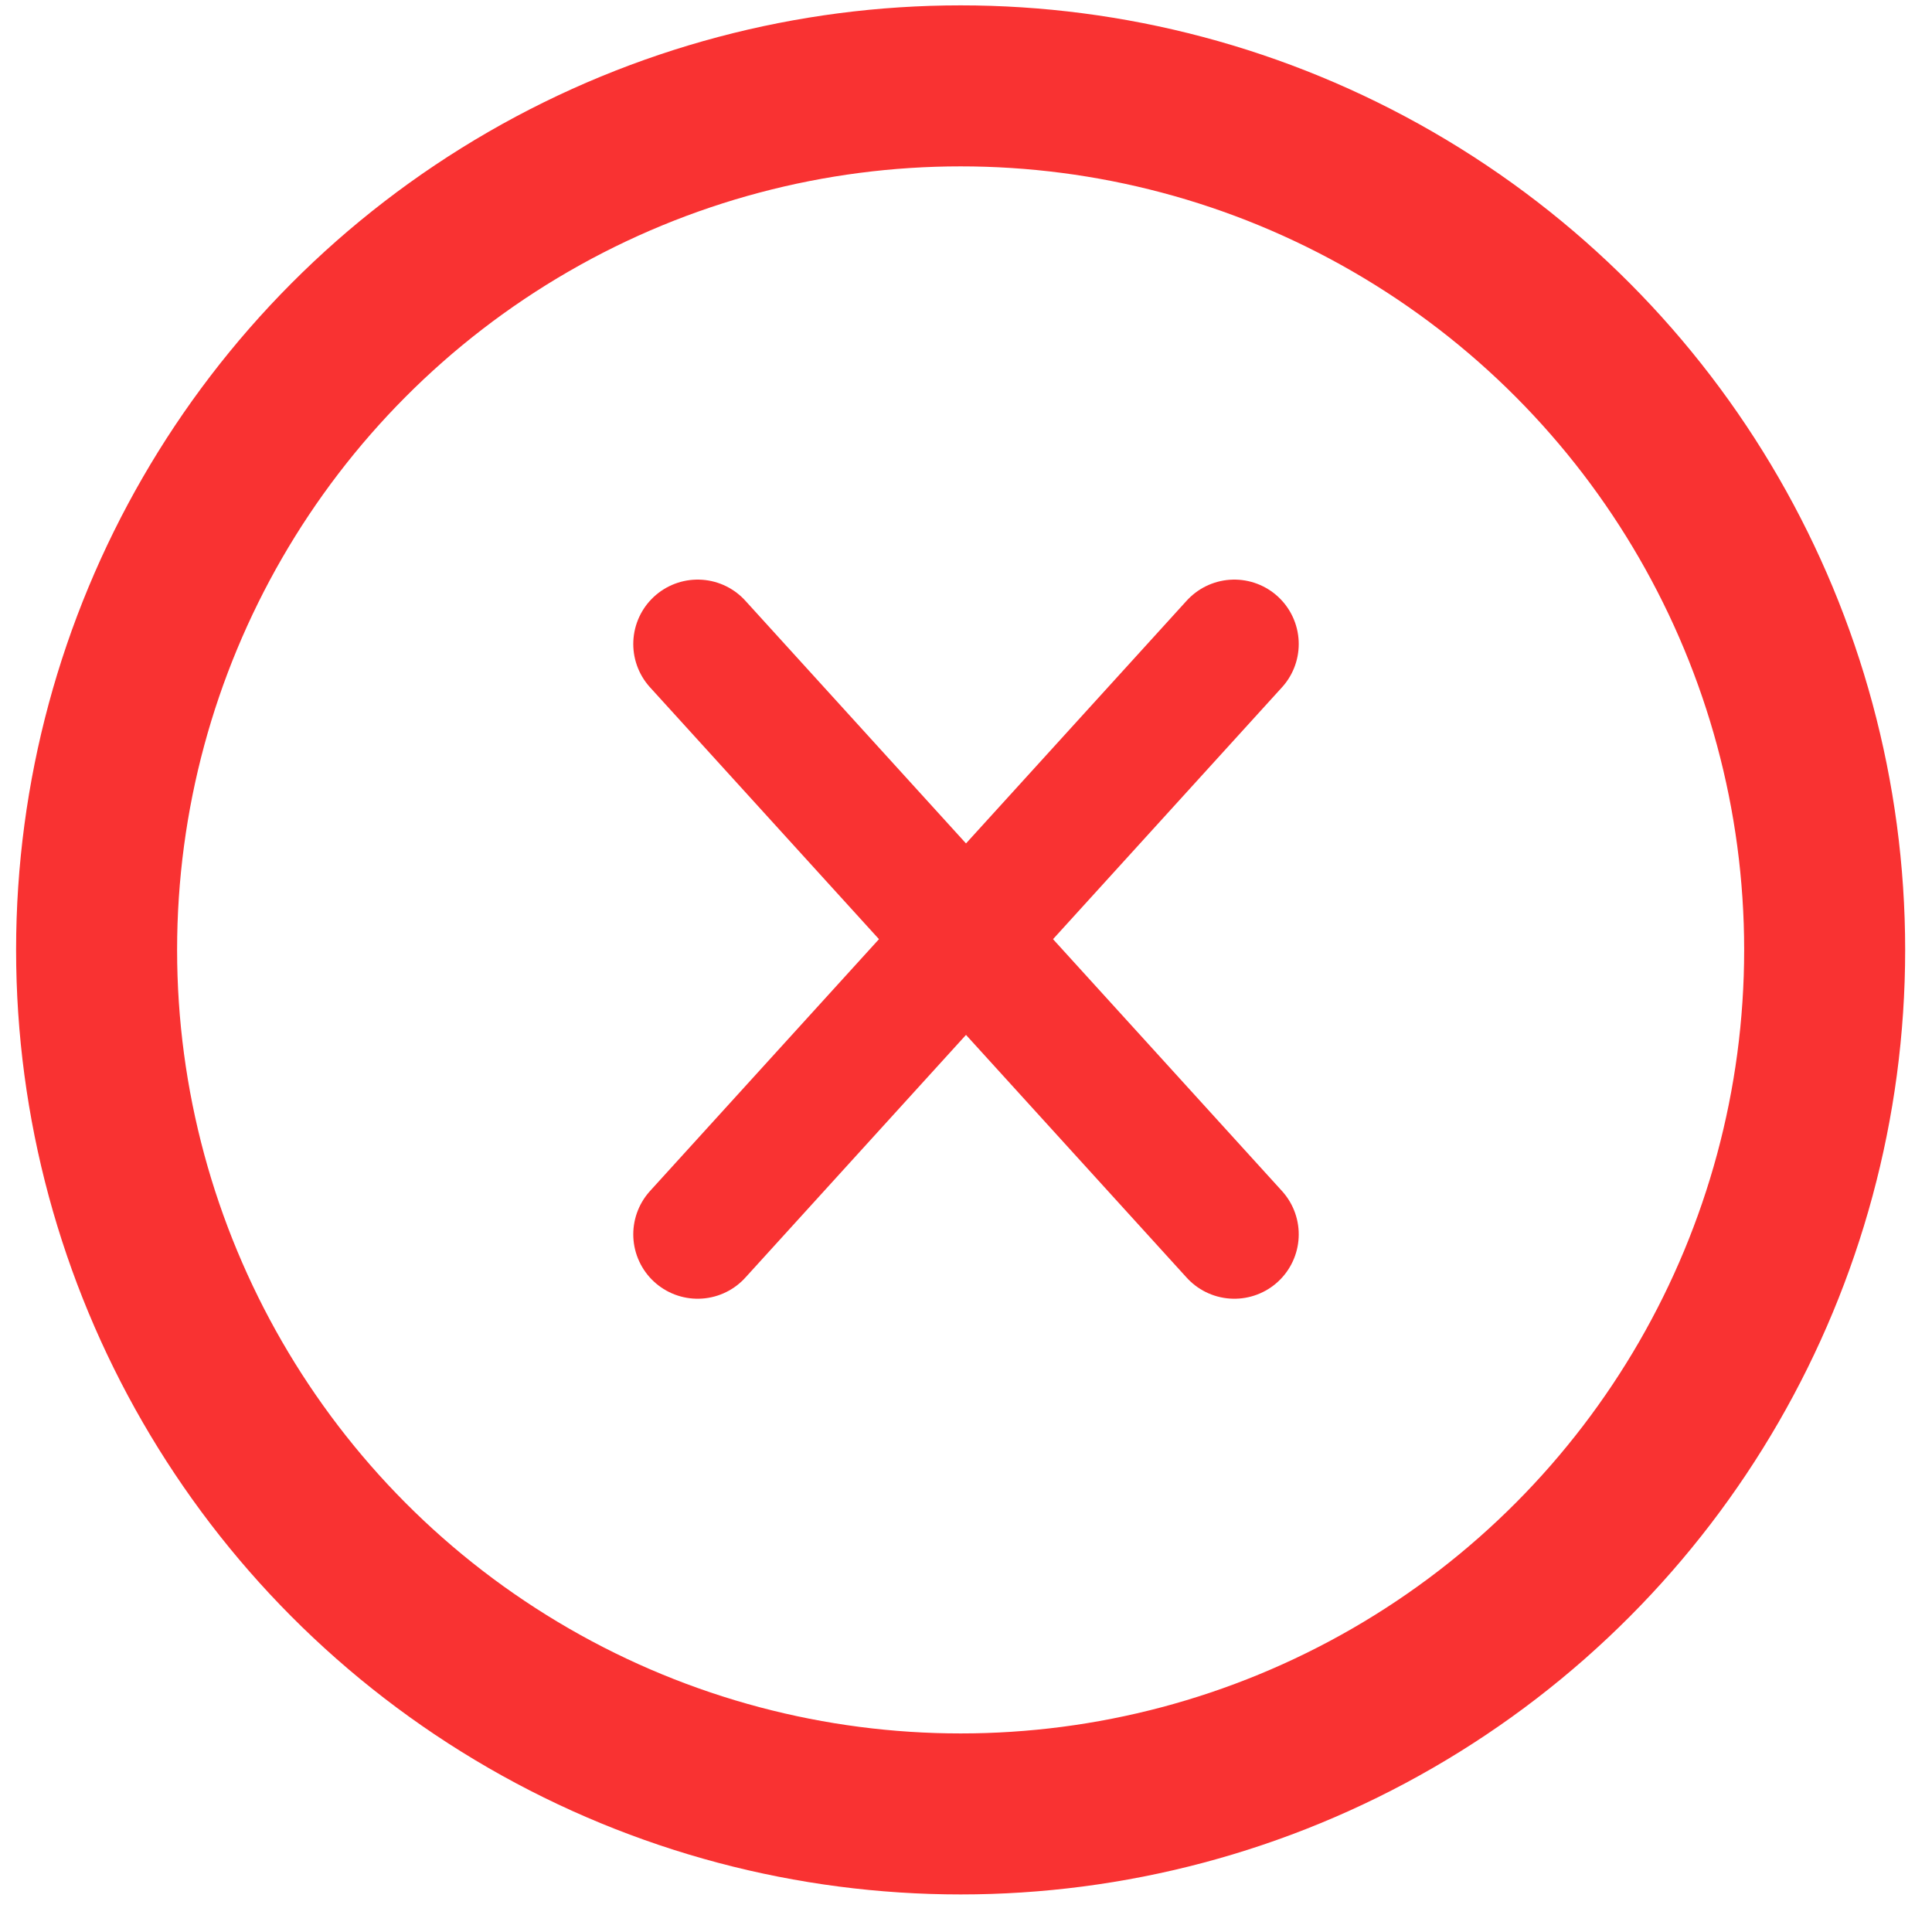 <svg width="18" height="18" viewBox="0 0 18 18" fill="none" xmlns="http://www.w3.org/2000/svg">
  <circle cx="8.95" cy="8.85" stroke-width="1.5" r="8.05" stroke="#F93232"/>
  <path d="M6.5 11.5L11.5 6" stroke="#F93232" stroke-width="1.2" stroke-linecap="round"/>
  <path d="M6.5 6L11.5 11.5" stroke="#F93232" stroke-width="1.2" stroke-linecap="round"/>
</svg>
